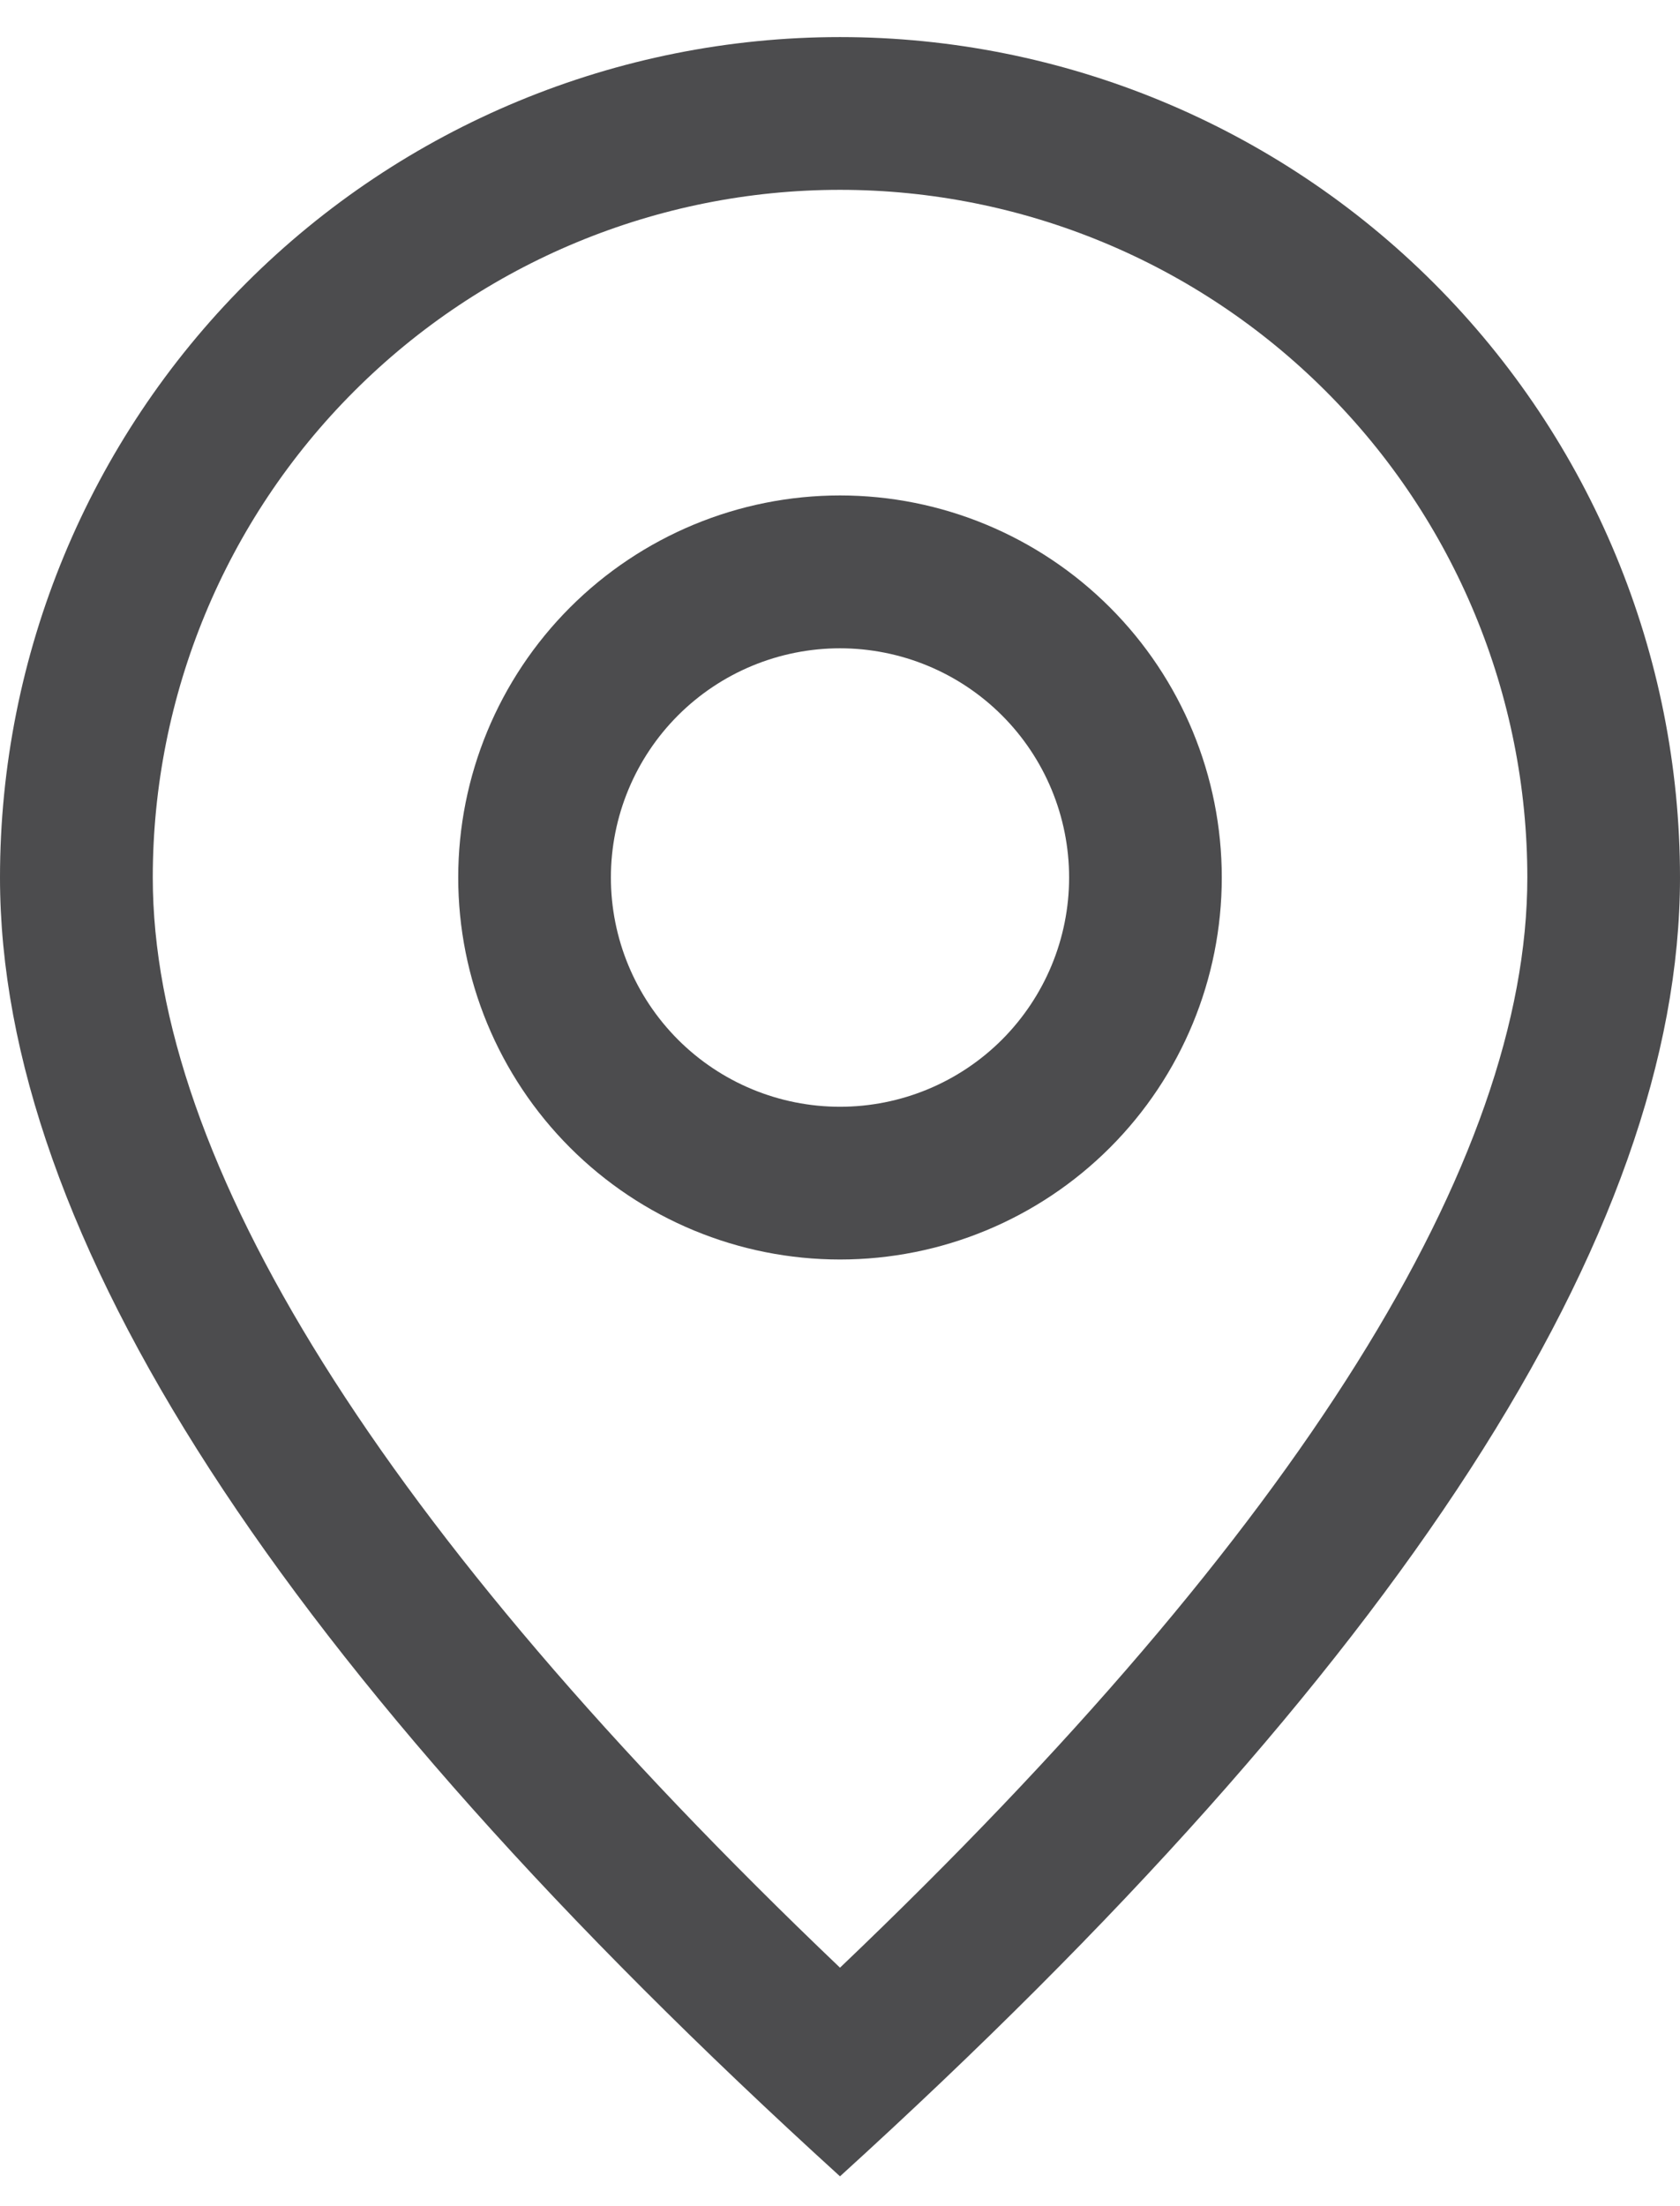 <svg width="16" height="21" viewBox="0 0 16 21" fill="none" xmlns="http://www.w3.org/2000/svg">
<path d="M14.546 8.353C14.546 6.617 13.856 4.952 12.628 3.725C11.401 2.497 9.736 1.807 8 1.807C6.264 1.807 4.599 2.497 3.372 3.725C2.144 4.952 1.455 6.617 1.455 8.353C1.455 11.038 3.603 14.538 8 18.73C12.397 14.538 14.546 11.038 14.546 8.353ZM8 20.716C2.666 15.868 0 11.746 0 8.353C0 6.231 0.843 4.196 2.343 2.696C3.843 1.196 5.878 0.353 8 0.353C10.122 0.353 12.157 1.196 13.657 2.696C15.157 4.196 16 6.231 16 8.353C16 11.746 13.334 15.868 8 20.716Z" fill="#000103" fill-opacity="0.7"/>
<path d="M8 10.535C8.579 10.535 9.134 10.305 9.543 9.896C9.952 9.486 10.182 8.932 10.182 8.353C10.182 7.774 9.952 7.219 9.543 6.81C9.134 6.401 8.579 6.171 8 6.171C7.421 6.171 6.866 6.401 6.457 6.81C6.048 7.219 5.818 7.774 5.818 8.353C5.818 8.932 6.048 9.486 6.457 9.896C6.866 10.305 7.421 10.535 8 10.535ZM8 11.989C7.036 11.989 6.111 11.606 5.429 10.924C4.747 10.242 4.364 9.317 4.364 8.353C4.364 7.388 4.747 6.464 5.429 5.782C6.111 5.1 7.036 4.716 8 4.716C8.964 4.716 9.889 5.1 10.571 5.782C11.253 6.464 11.636 7.388 11.636 8.353C11.636 9.317 11.253 10.242 10.571 10.924C9.889 11.606 8.964 11.989 8 11.989Z" fill="#000103" fill-opacity="0.7"/>
</svg>
